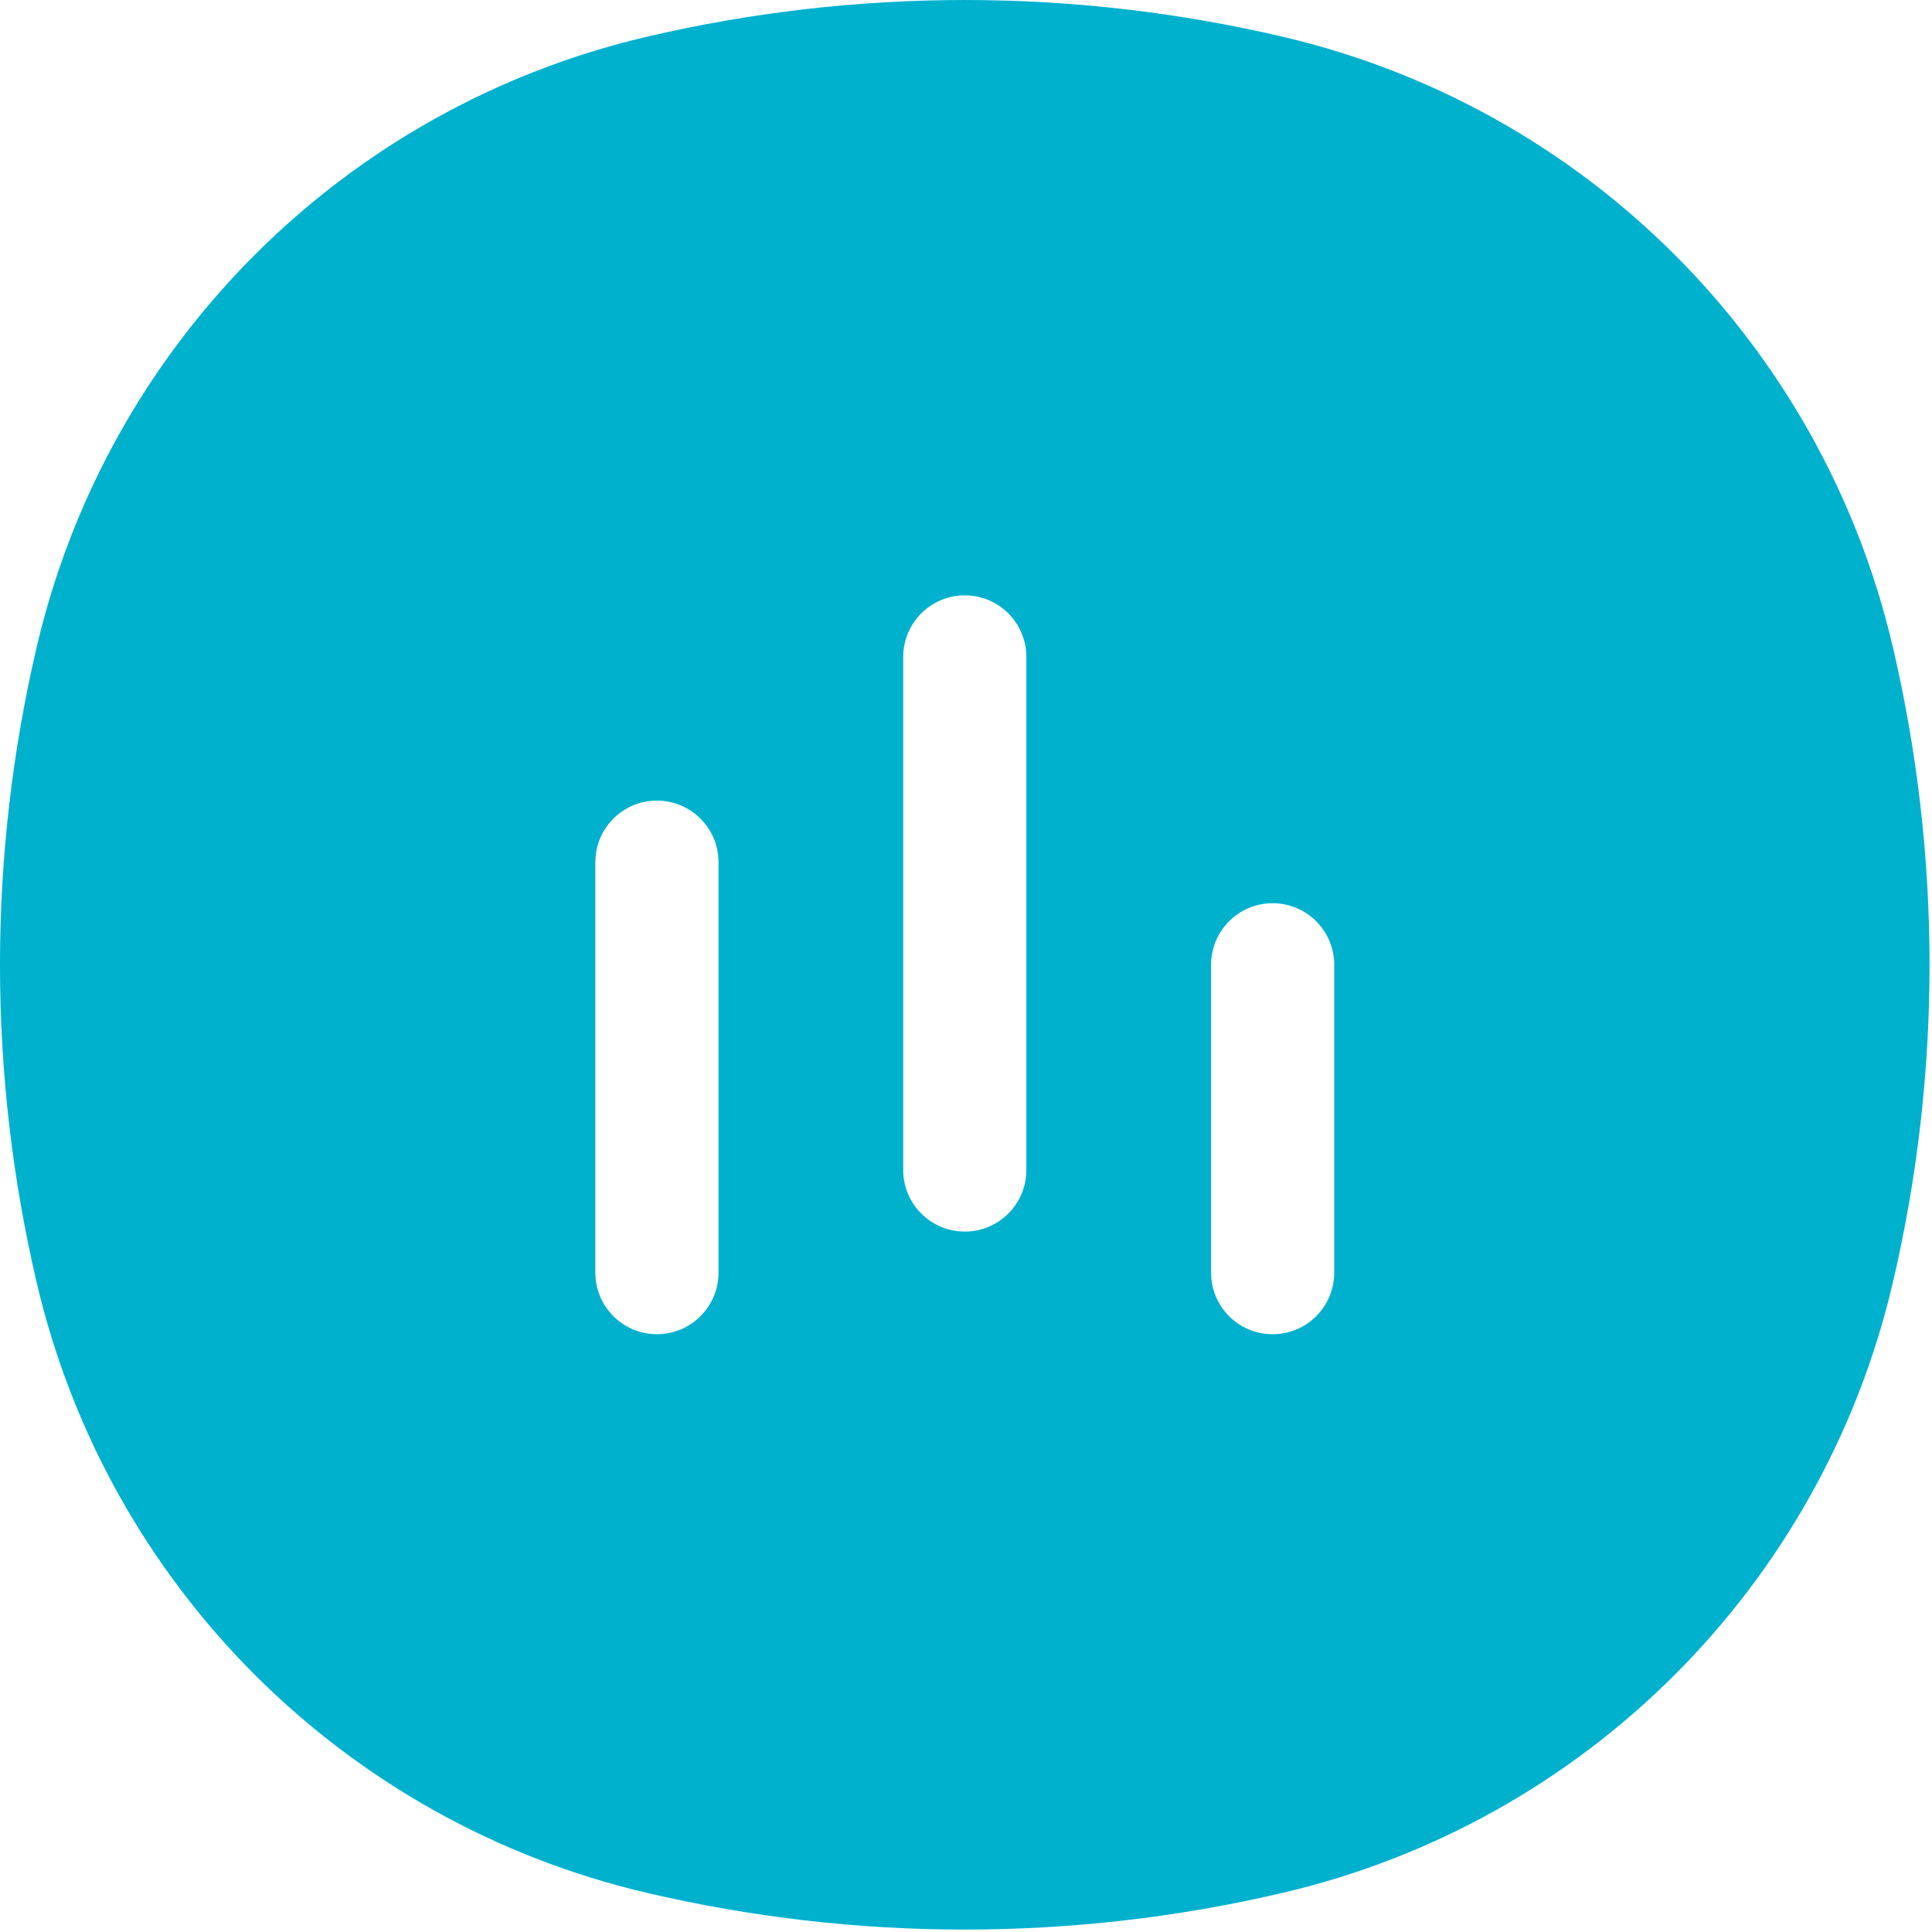 <?xml version="1.0" encoding="UTF-8"?>
<svg id="Layer_1" xmlns="http://www.w3.org/2000/svg" version="1.1" viewBox="0 0 800 800">
  <!-- Generator: Adobe Illustrator 29.5.1, SVG Export Plug-In . SVG Version: 2.1.0 Build 141)  -->
  <defs>
    <style>
      .st0 {
        fill: #00b1ce;
        fill-rule: evenodd;
      }
    </style>
  </defs>
  <path class="st0" d="M267.65,15.26c86.72-20.34,176.97-20.34,263.69,0,125.23,29.38,223.02,127.16,252.39,252.4,20.34,86.72,20.34,176.97,0,263.69-29.38,125.23-127.16,223.02-252.39,252.39-86.72,20.34-176.97,20.34-263.69,0-125.24-29.38-223.02-127.16-252.4-252.39-20.34-86.72-20.34-176.97,0-263.69C44.63,142.42,142.42,44.63,267.65,15.26ZM424.99,272.02c0-14.08-11.41-25.5-25.49-25.5s-25.5,11.42-25.5,25.5v212.46c0,14.08,11.42,25.49,25.5,25.49s25.49-11.41,25.49-25.49v-212.46ZM297.52,357.01c0-14.08-11.42-25.5-25.5-25.5s-25.5,11.42-25.5,25.5v169.97c0,14.08,11.42,25.49,25.5,25.49s25.5-11.41,25.5-25.49v-169.97ZM552.47,399.5c0-14.08-11.41-25.5-25.5-25.5s-25.49,11.42-25.49,25.5v127.48c0,14.08,11.41,25.49,25.49,25.49s25.5-11.41,25.5-25.49v-127.48Z"/>
</svg>
